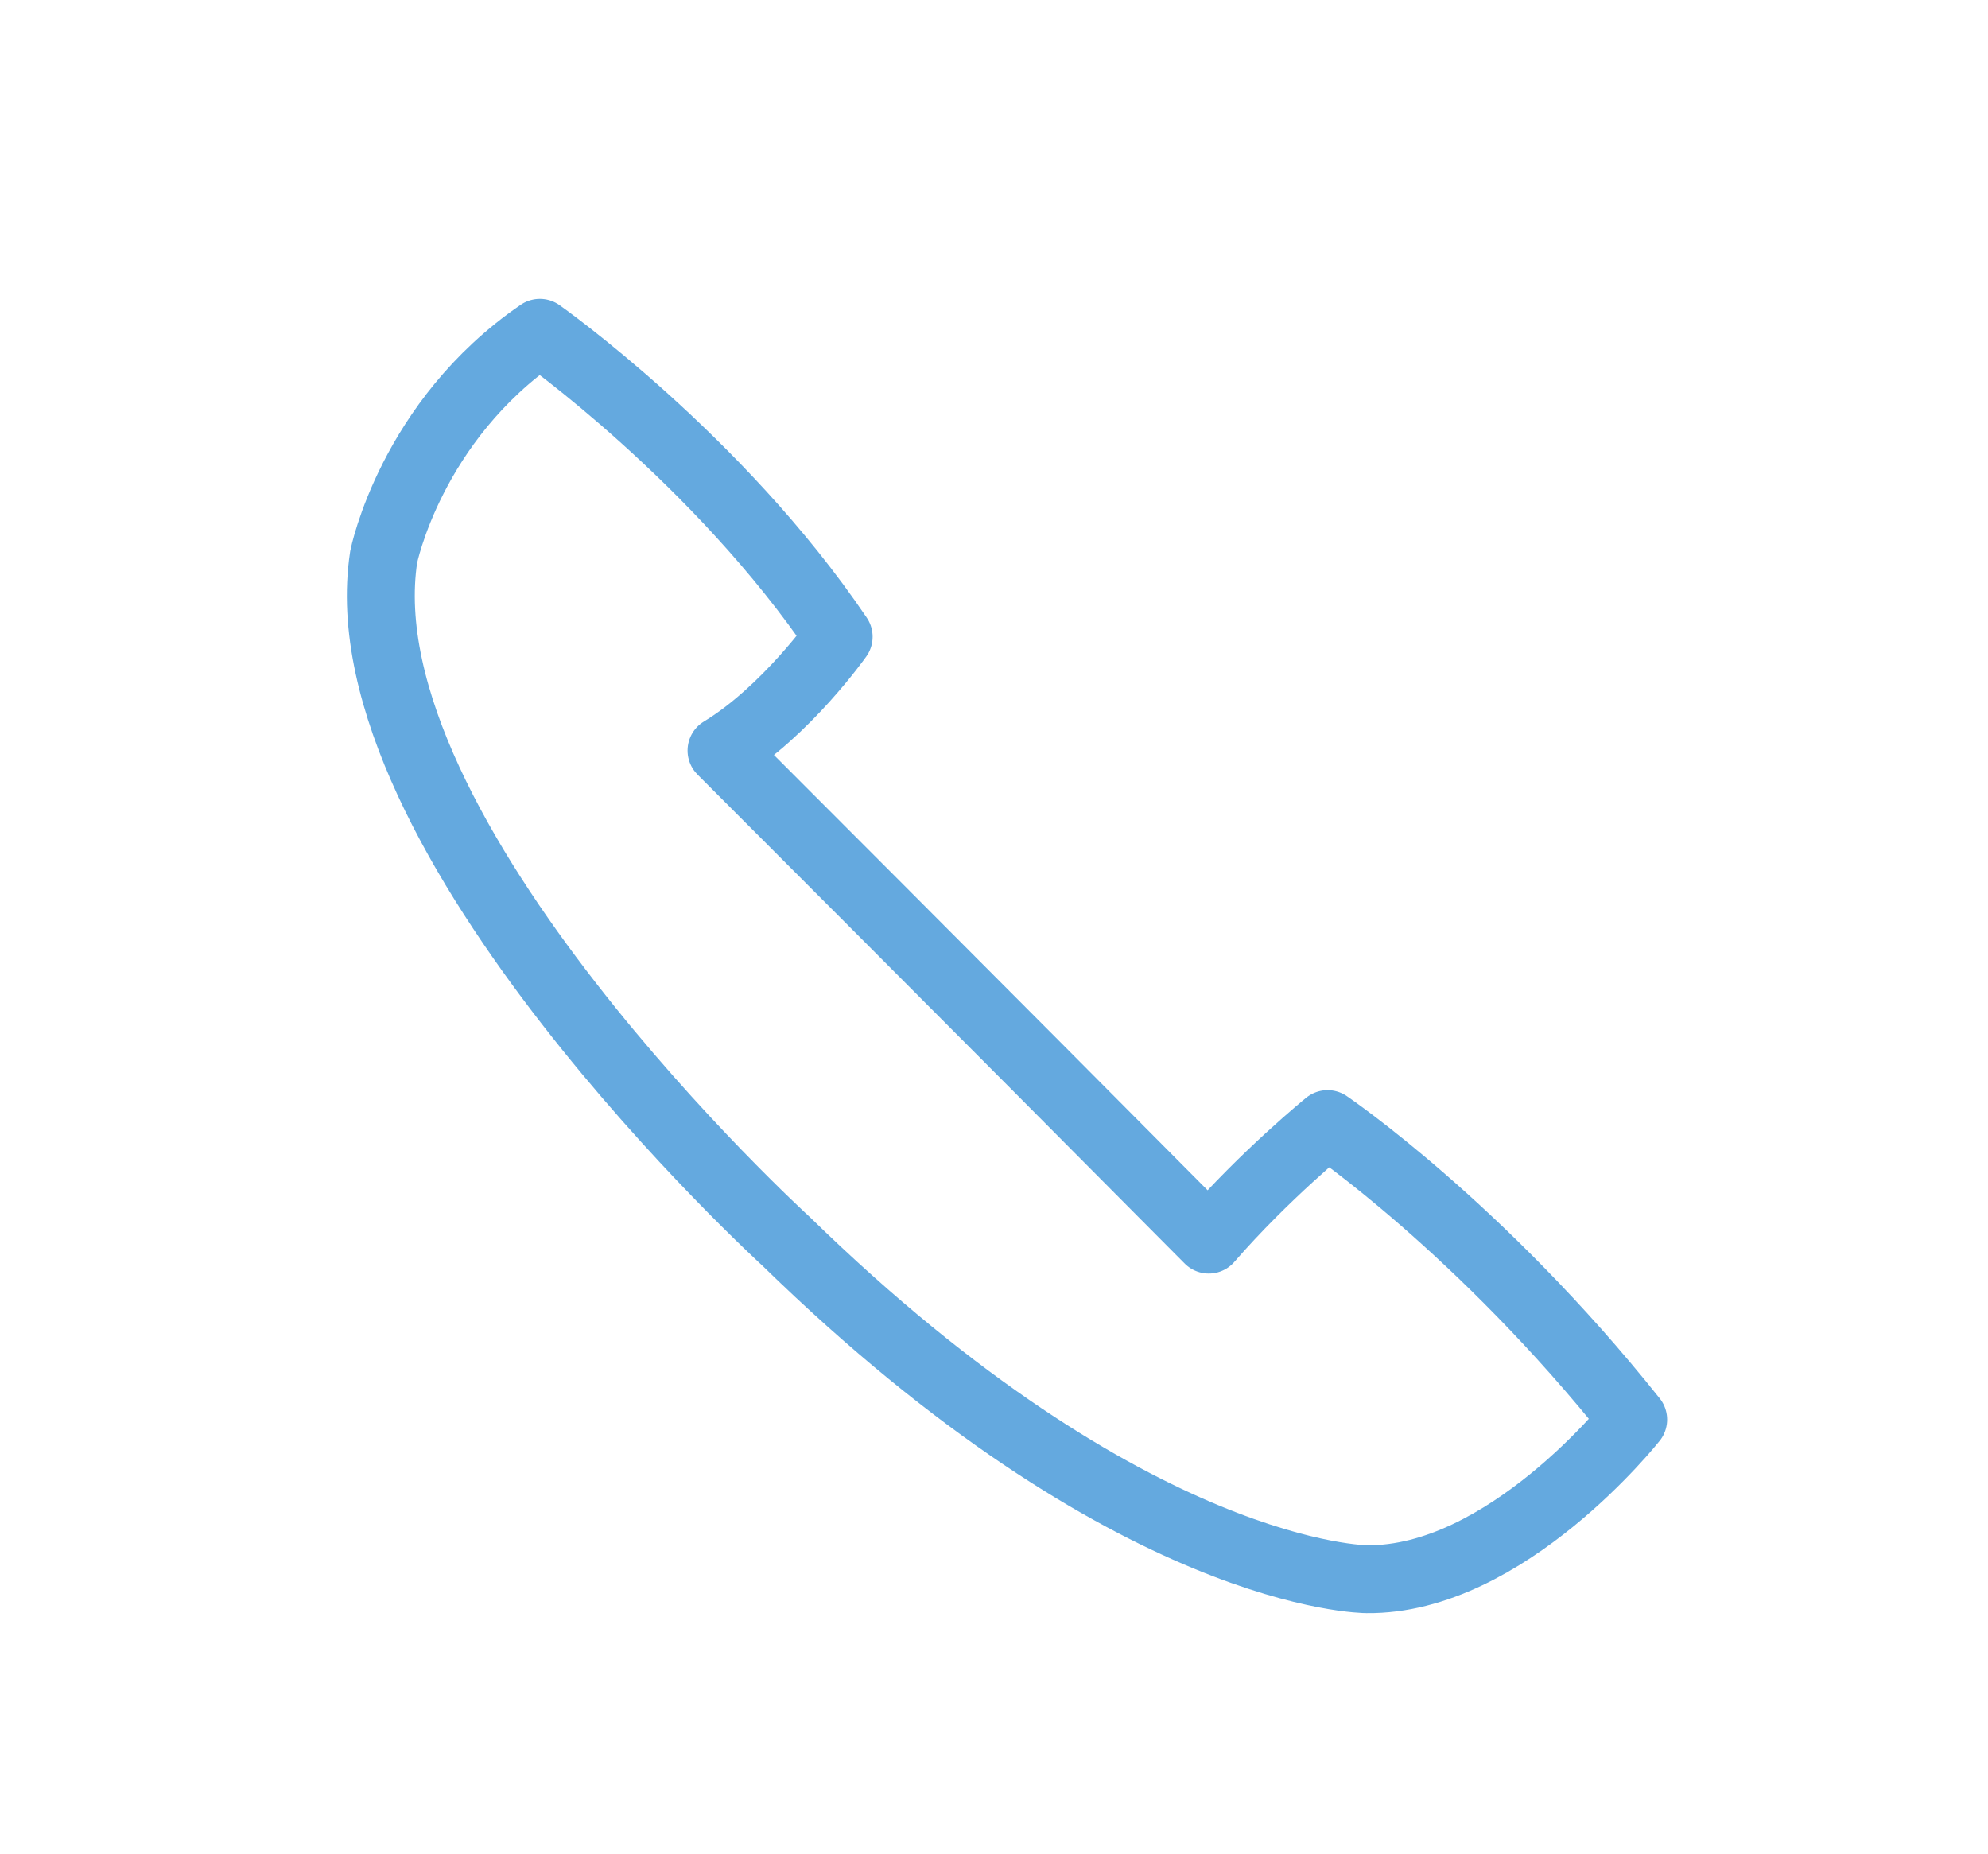 <?xml version="1.0" encoding="utf-8"?>
<!-- Generator: Adobe Illustrator 19.0.1, SVG Export Plug-In . SVG Version: 6.00 Build 0)  -->
<svg version="1.1" id="Layer_1" xmlns="http://www.w3.org/2000/svg" xmlns:xlink="http://www.w3.org/1999/xlink" x="0px" y="0px"
	 viewBox="0 0 117.1 109.2" style="enable-background:new 0 0 117.1 109.2;" xml:space="preserve">
<style type="text/css">
	.st0{fill:none;stroke:#64AAE0;stroke-width:4;stroke-linecap:round;stroke-linejoin:round;stroke-miterlimit:10;}
	.st1{fill:none;stroke:#64A9DF;stroke-width:4;stroke-linecap:round;stroke-linejoin:round;stroke-miterlimit:10;}
</style>
<path class="st1" d="M71.2,73C57.9,59.6,42.5,44.2,42.5,44.2c3.8-2.3,6.9-6.7,6.9-6.7C42.3,27,31.8,19.6,31.8,19.6
	c-7.6,5.2-9.2,13.2-9.2,13.2c-2.5,16.4,23.7,40.3,23.7,40.3c20.4,19.9,34.2,19.9,34.2,19.9c8.2,0.1,15.7-9.4,15.7-9.4
	c-9-11.3-18-17.4-18-17.4S74.5,69.2,71.2,73"/>
</svg>
